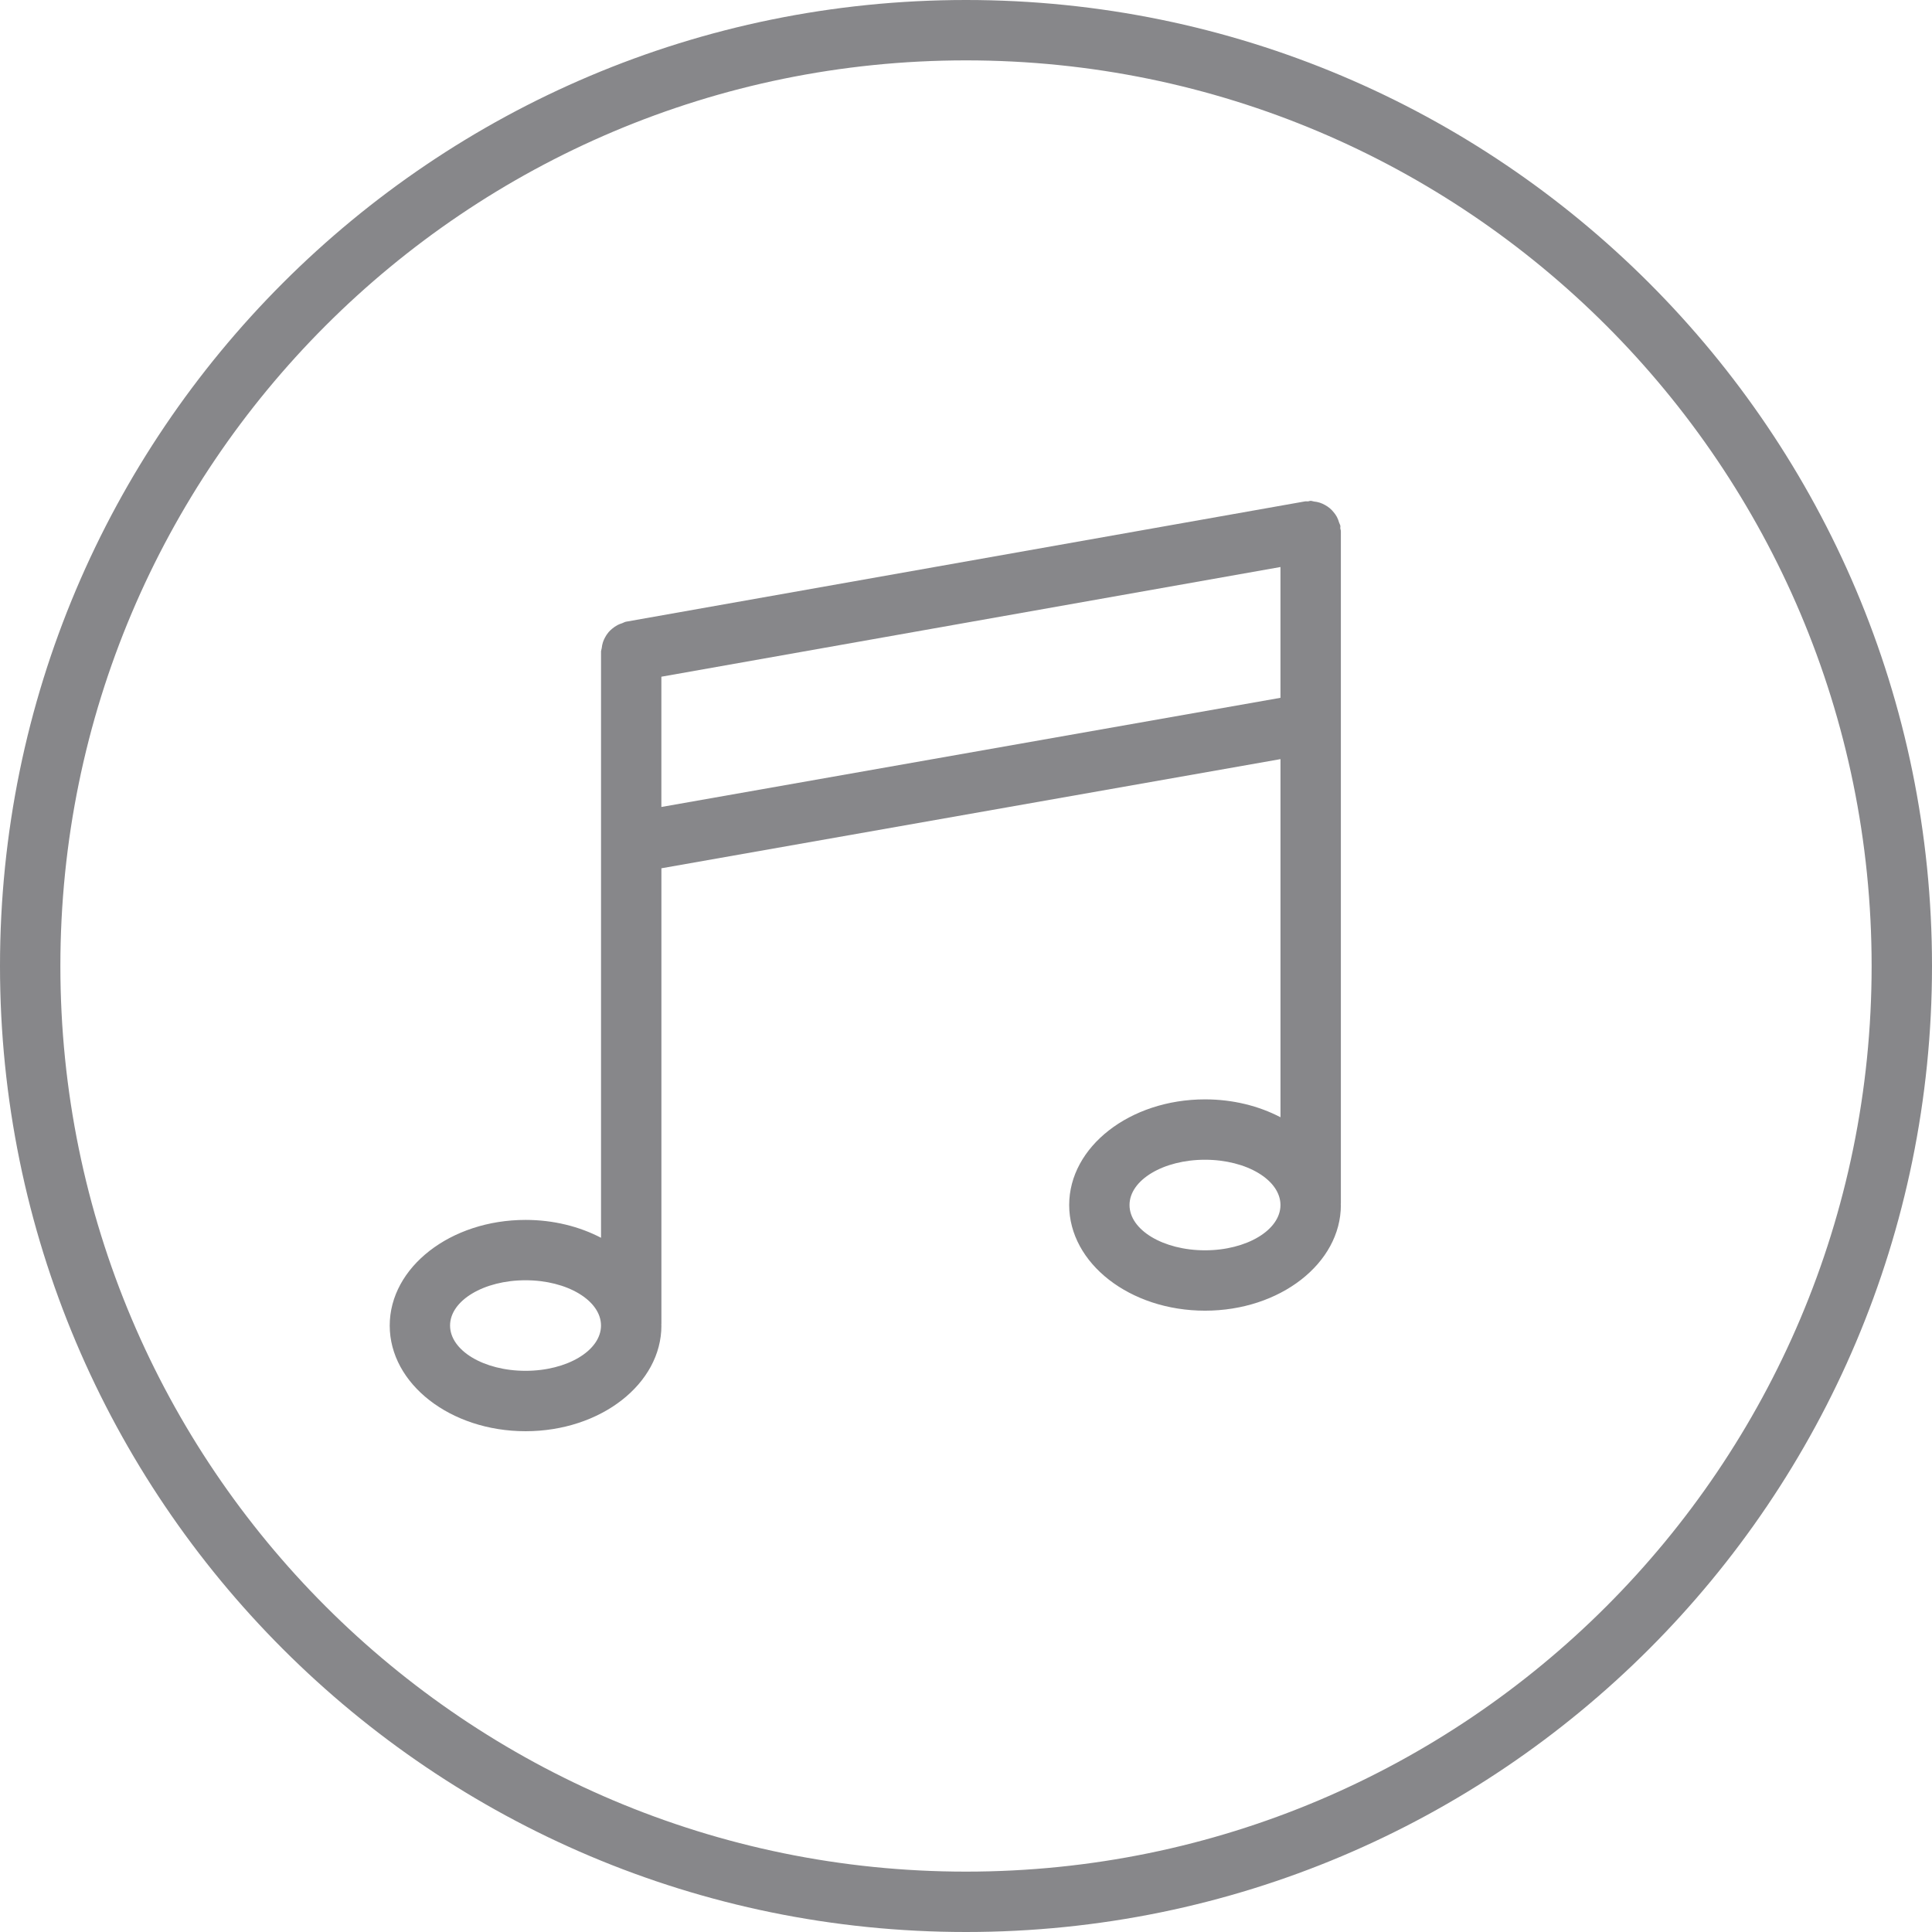 <?xml version="1.0" standalone="no"?><!DOCTYPE svg PUBLIC "-//W3C//DTD SVG 1.1//EN" "http://www.w3.org/Graphics/SVG/1.1/DTD/svg11.dtd"><svg t="1720408424589" class="icon" viewBox="0 0 1024 1024" version="1.1" xmlns="http://www.w3.org/2000/svg" p-id="4871" xmlns:xlink="http://www.w3.org/1999/xlink" width="20" height="20"><path d="M512 0C229.216 0 0 229.216 0 512c0 282.768 229.216 512 512 512 282.752 0 512-229.232 512-512C1024 229.216 794.752 0 512 0zM512 992C246.896 992 32 777.088 32 512 32 246.896 246.896 32 512 32c265.056 0 480 214.896 480 480C992 777.088 777.056 992 512 992z" p-id="4872" fill="#87878A"></path><path d="M710.672 281.44c0-0.496-0.24-0.928-0.288-1.408-0.048-0.464 0.112-0.896 0.032-1.36-0.112-0.608-0.464-1.056-0.64-1.632-0.32-1.072-0.672-2.08-1.184-3.04-0.48-0.88-1.024-1.664-1.664-2.432-0.656-0.816-1.328-1.552-2.144-2.224-0.784-0.64-1.584-1.168-2.464-1.664-0.896-0.496-1.792-0.928-2.8-1.248-0.992-0.336-2-0.496-3.072-0.624-0.608-0.064-1.136-0.352-1.776-0.352-0.496 0-0.928 0.24-1.408 0.288-0.464 0.032-0.912-0.112-1.376-0.032l-360.112 63.808c-0.752 0.128-1.328 0.576-2.032 0.8-0.832 0.272-1.616 0.544-2.368 0.944-1.088 0.56-2.032 1.216-2.96 2-0.672 0.56-1.264 1.104-1.824 1.76-0.752 0.88-1.36 1.792-1.904 2.816-0.432 0.816-0.816 1.616-1.104 2.496-0.352 1.056-0.544 2.128-0.672 3.264-0.064 0.608-0.352 1.12-0.352 1.744l0 310.704c-11.44-5.968-25.2-9.472-40-9.472-39.76 0-72 25.088-72 56 0 30.944 32.24 56 72 56s72-25.056 72-56c0-0.16-0.064-0.32-0.064-0.496 0-0.128 0.064-0.224 0.064-0.32L350.56 460.208l328.128-57.856L678.688 592.16c-11.44-5.968-25.184-9.472-40-9.472-39.776 0-72 25.088-72 56s32.224 56 72 56c39.744 0 72-25.088 72-56 0-0.192-0.064-0.336-0.064-0.496 0-0.128 0.064-0.224 0.064-0.336L710.688 281.44zM278.544 726.56c-22.096 0-40-10.752-40-24s17.904-24 40-24 40 10.752 40 24S300.64 726.56 278.544 726.56zM638.672 662.688c-22.096 0-40-10.752-40-24s17.904-24 40-24 40 10.752 40 24S660.768 662.688 638.672 662.688zM350.544 427.712l0-69.04 328.128-58.144 0 69.328L350.544 427.712z" p-id="4873" fill="#87878A"></path></svg>